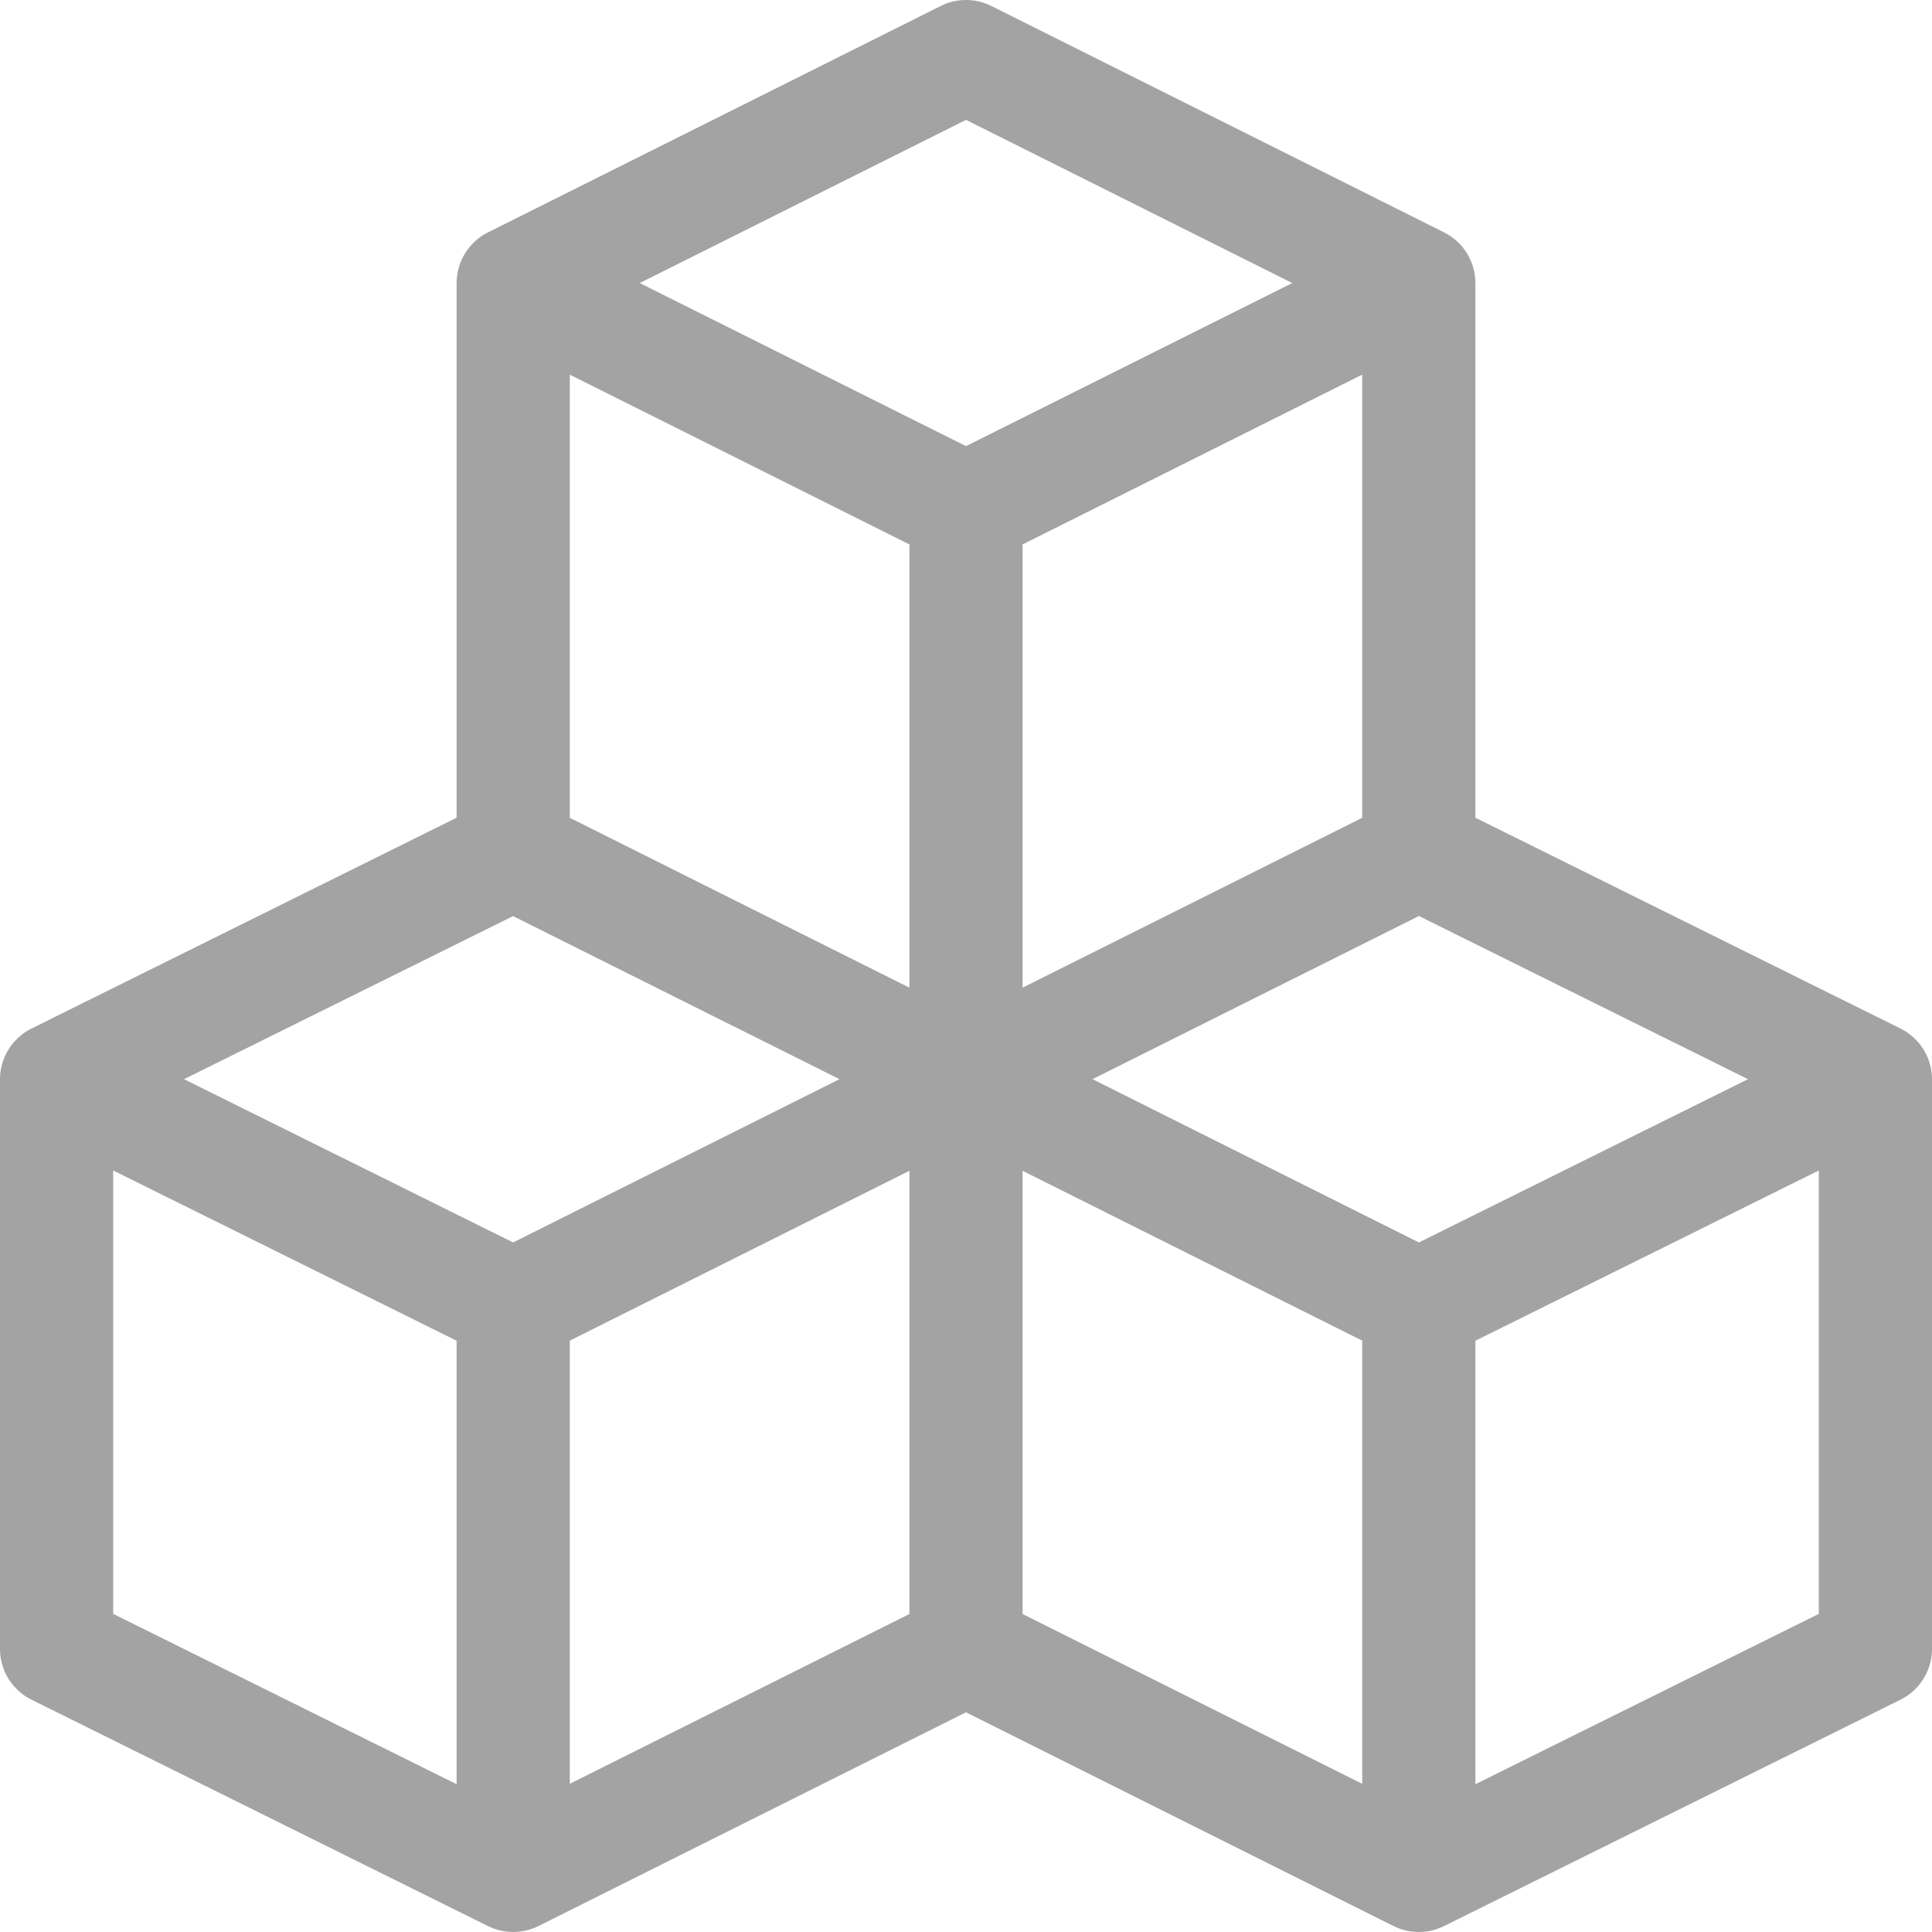 <svg width="24" height="24" viewBox="0 0 24 24" fill="none" xmlns="http://www.w3.org/2000/svg">
<g clip-path="url(#clip0)">
<path d="M23.609 12.777L18.328 10.158V3.516C18.328 3.256 18.181 3.007 17.939 2.887L12.314 0.074C12.117 -0.025 11.883 -0.025 11.686 0.074L6.061 2.887C5.829 3.002 5.672 3.246 5.672 3.516V10.158L0.391 12.777C0.151 12.896 0 13.142 0 13.406V20.485C0 20.758 0.159 21 0.391 21.114L6.063 23.927C6.255 24.022 6.489 24.026 6.689 23.926L12 21.271L17.311 23.926C17.503 24.022 17.736 24.027 17.937 23.927L23.609 21.114C23.849 20.996 24 20.747 24 20.485V13.406C24 13.134 23.841 12.891 23.609 12.777ZM5.672 22.164L1.406 20.048V14.54L5.672 16.655V22.164ZM6.374 15.434L2.286 13.406L6.374 11.38L10.428 13.406L6.374 15.434ZM11.297 20.05L7.078 22.159V16.654L11.297 14.544V20.05ZM11.297 12.269L7.078 10.159V4.654L11.297 6.763V12.269ZM7.947 3.516L12 1.489L16.053 3.516L12 5.542L7.947 3.516ZM16.922 4.654V10.159L12.703 12.269V6.763L16.922 4.654ZM16.922 22.159L12.703 20.05V14.544L16.922 16.654V22.159ZM17.626 15.434L13.572 13.406L17.626 11.379L21.714 13.406L17.626 15.434ZM22.594 20.048L18.328 22.164V16.655L22.594 14.54V20.048Z" fill="#A3A3A3"/>
</g>
<defs>
<clipPath id="clip0">
<rect width="24" height="24" fill="white"/>
</clipPath>
</defs>
</svg>
